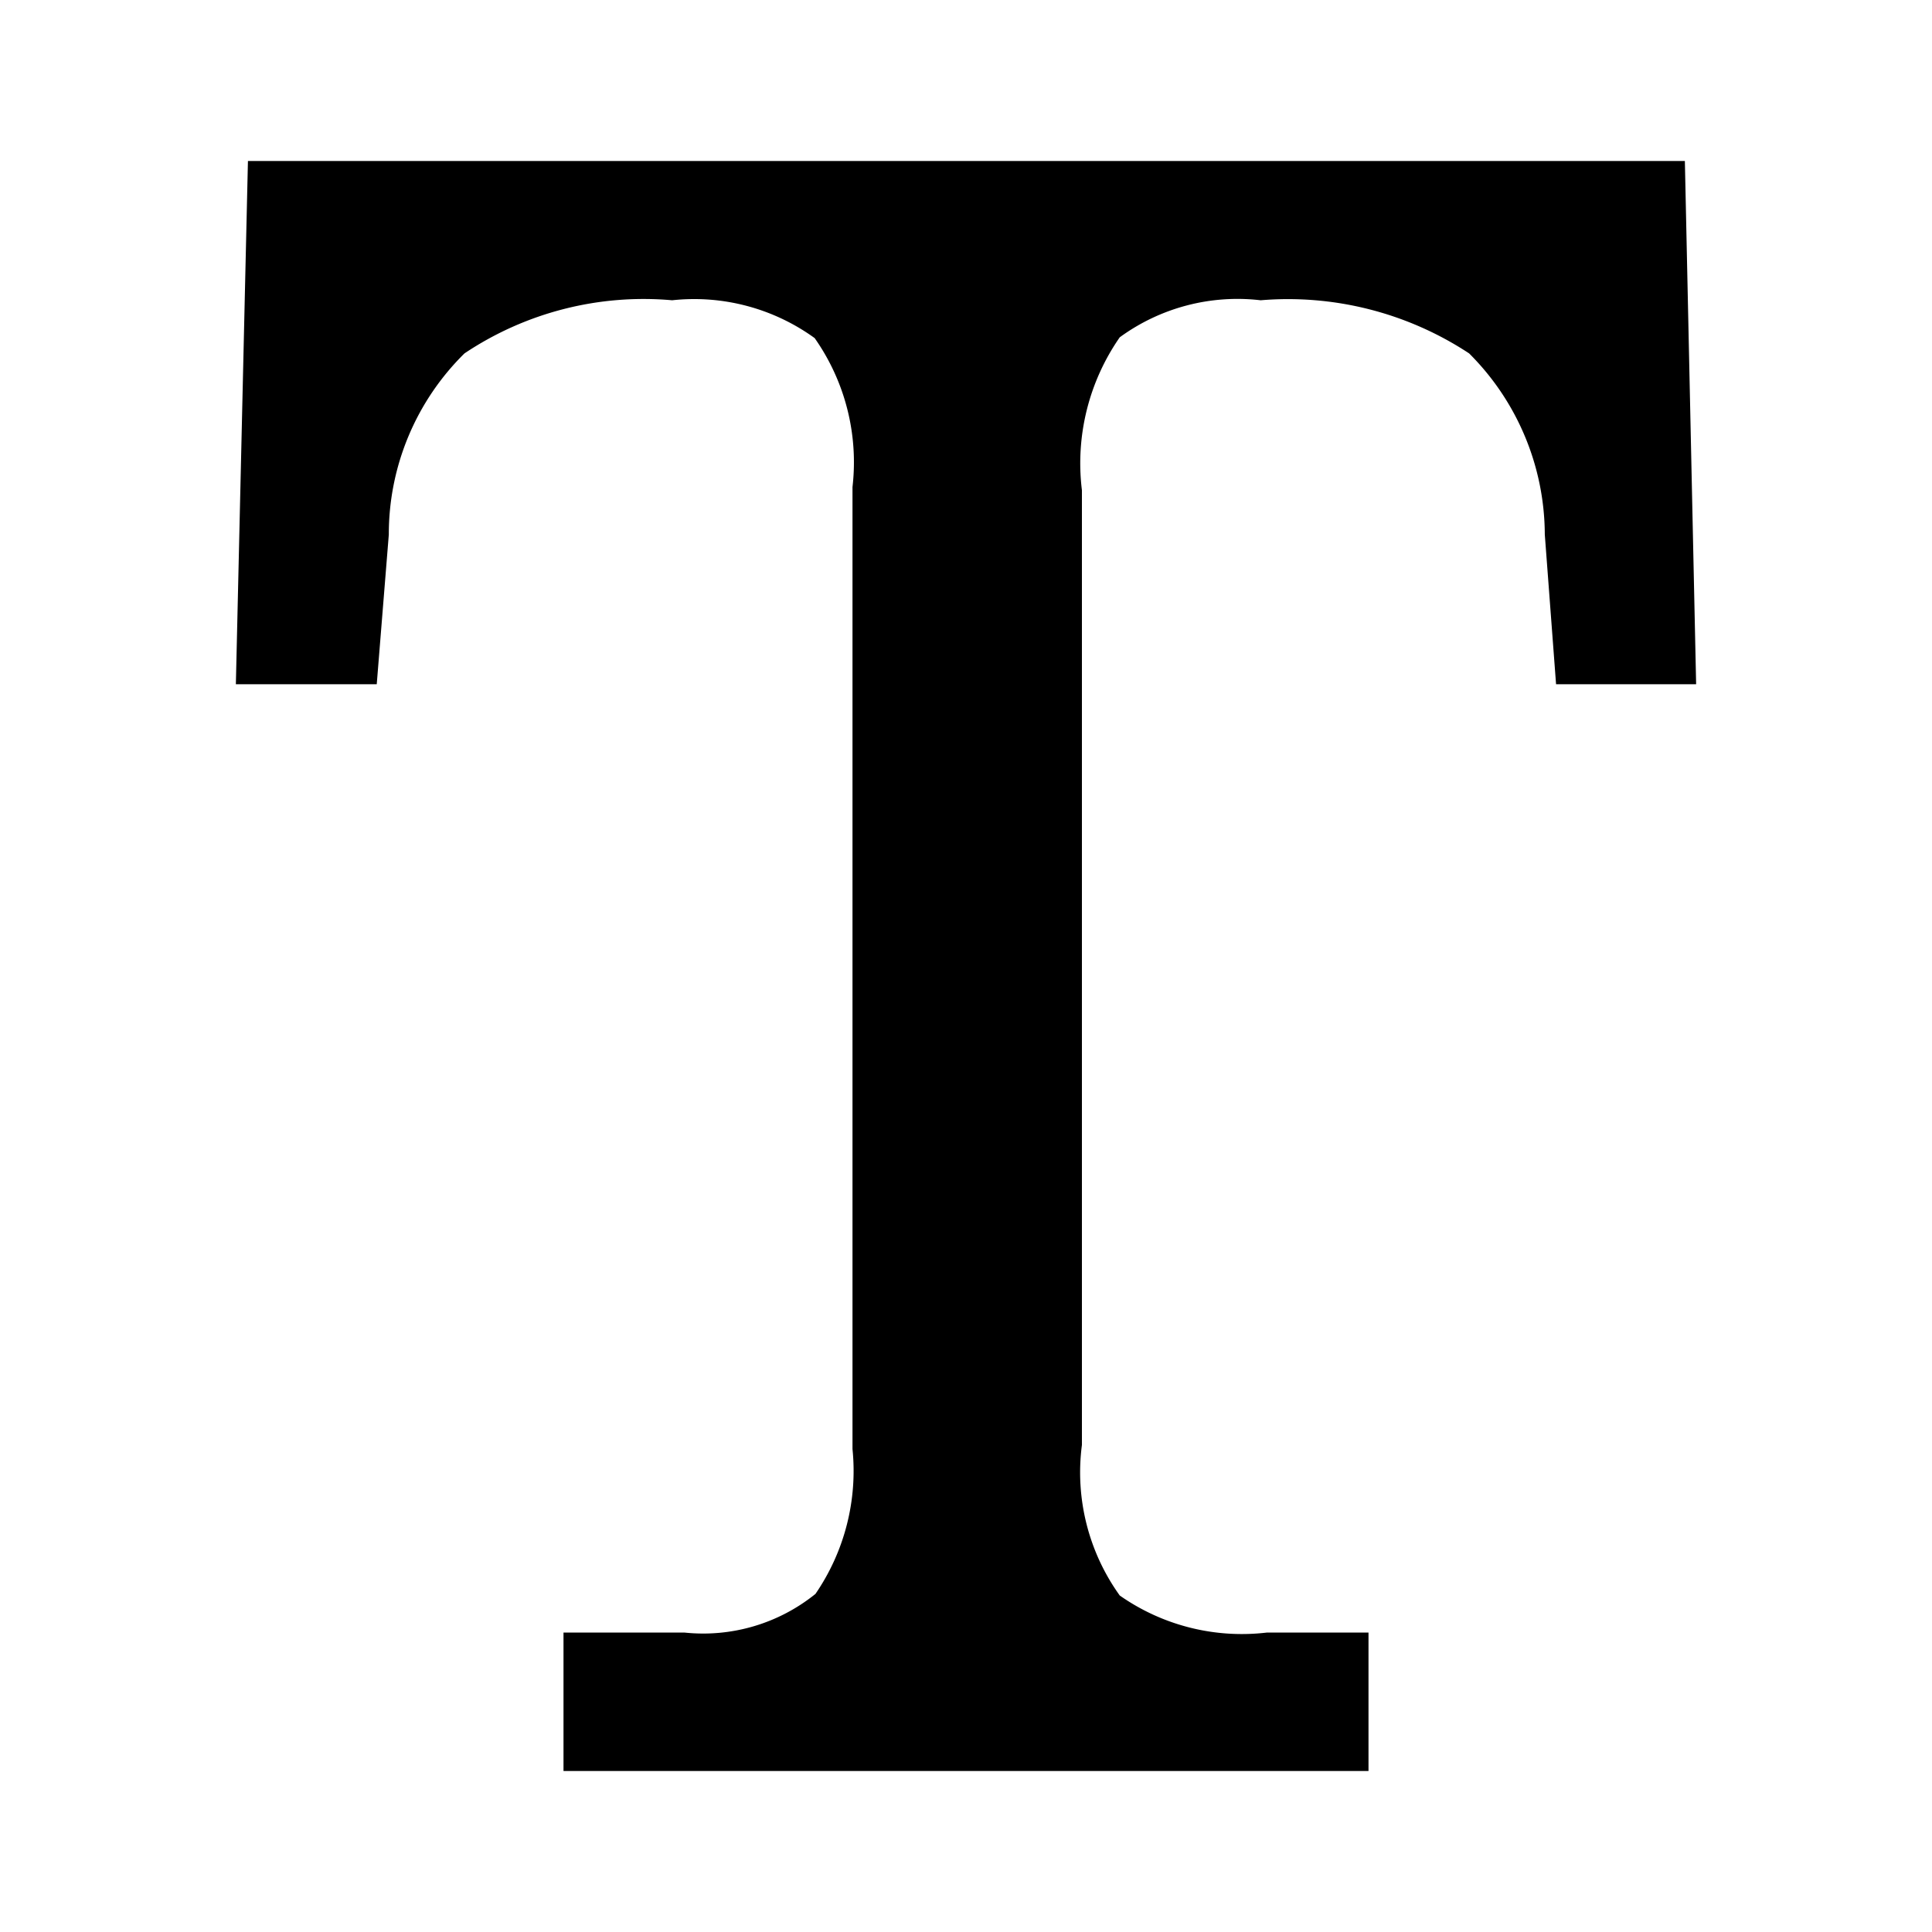 <svg id="Layer_1" data-name="Layer 1" xmlns="http://www.w3.org/2000/svg" viewBox="0 0 24 24"><title>E1X_ico_font</title><path d="M3.08,2H20.93l.14,6.5H19.33l-.14-1.86a3.19,3.19,0,0,0-.94-2.25,4.09,4.09,0,0,0-2.59-.66,2.48,2.48,0,0,0-1.75.46,2.74,2.74,0,0,0-.47,1.9l0,11.86a2.62,2.62,0,0,0,.47,1.87,2.64,2.64,0,0,0,1.83.46H17V22H7V20.28H8.5a2.22,2.22,0,0,0,1.63-.48A2.7,2.7,0,0,0,10.59,18V6.05a2.68,2.68,0,0,0-.47-1.85,2.55,2.55,0,0,0-1.77-.47,4,4,0,0,0-2.58.66,3.15,3.15,0,0,0-.94,2.25L4.68,8.5H2.93Z"/></svg>